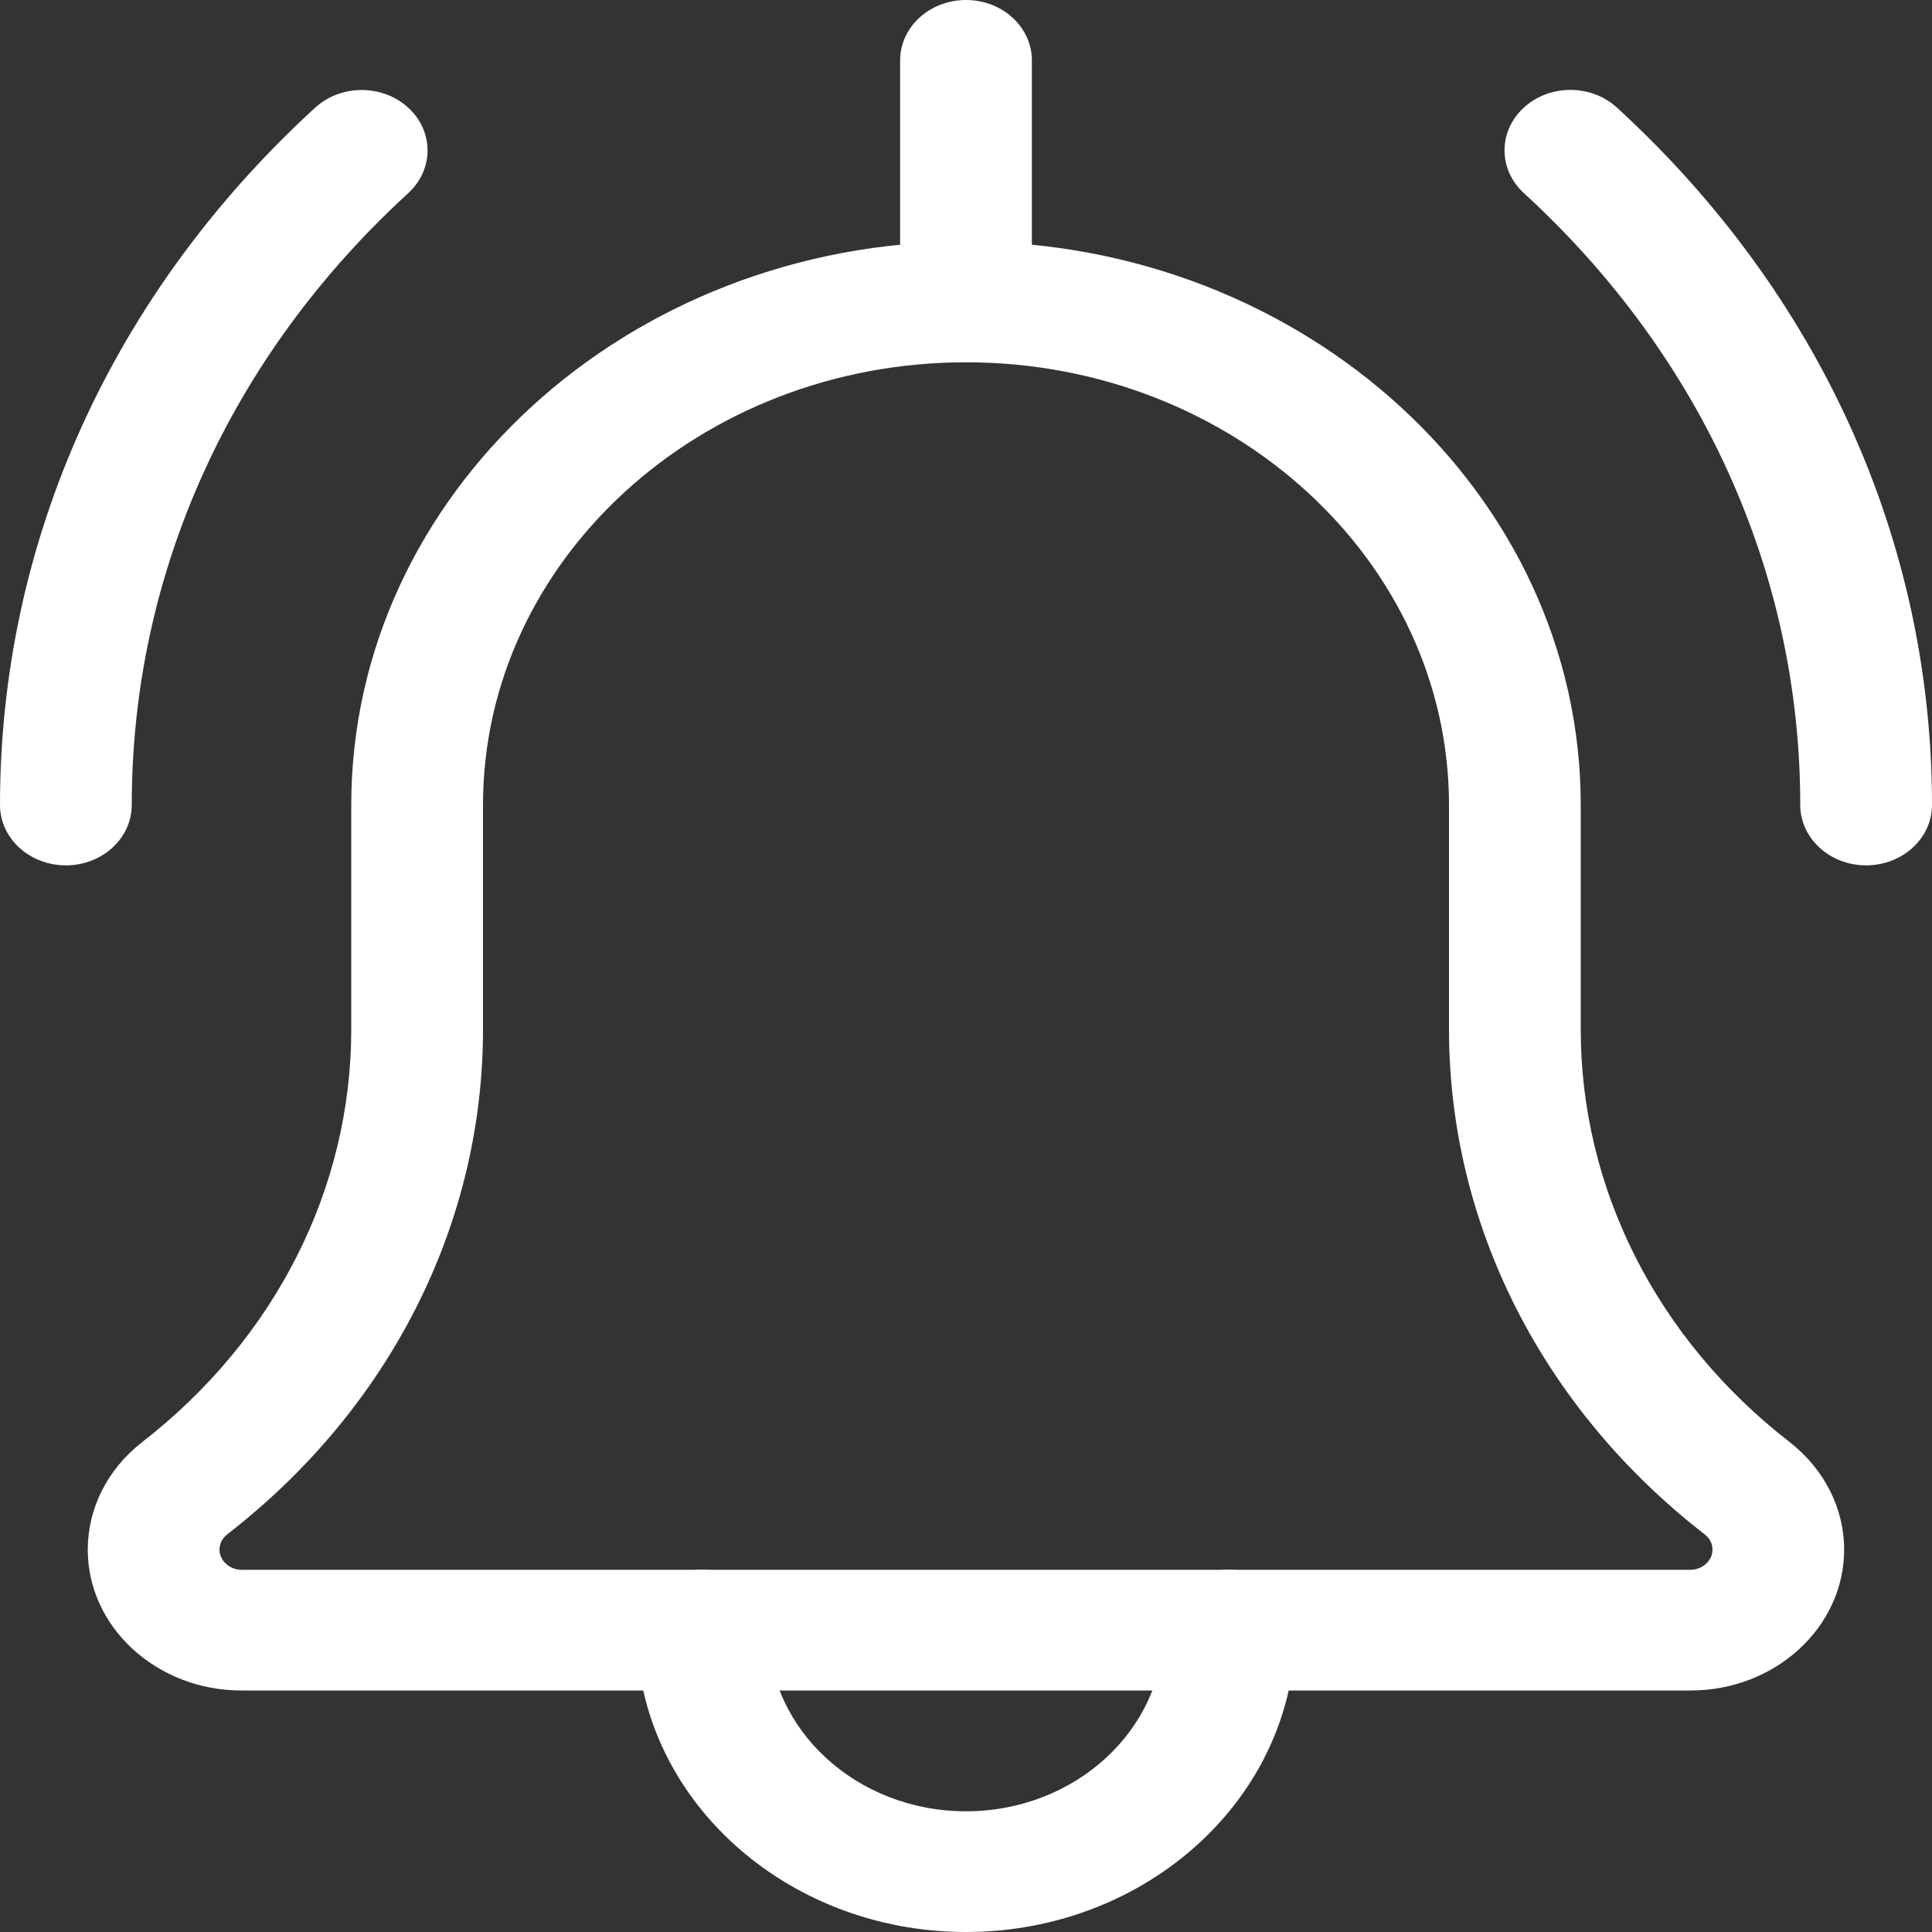 <svg width="21" height="21" viewBox="0 0 21 21" fill="none" xmlns="http://www.w3.org/2000/svg">
<rect x="0" y="0" width="21" height="21" fill="#333333" stroke="none"/>
<path d="M20.284 9.406C19.889 9.406 19.568 9.112 19.568 8.75C19.568 6.237 18.501 3.875 16.563 2.098C16.284 1.842 16.284 1.426 16.563 1.17C16.843 0.913 17.296 0.913 17.576 1.17C19.784 3.194 21 5.887 21 8.75C21 9.112 20.679 9.406 20.284 9.406Z" fill="white"/>
<path d="M0.716 9.406C0.321 9.406 0 9.112 0 8.75C0 5.887 1.216 3.195 3.425 1.171C3.705 0.914 4.158 0.914 4.438 1.171C4.717 1.427 4.717 1.843 4.438 2.099C2.499 3.875 1.432 6.237 1.432 8.75C1.432 9.112 1.111 9.406 0.716 9.406Z" fill="white"/>
<path d="M10.5 21C8.526 21 6.92 19.528 6.92 17.719C6.92 17.357 7.241 17.062 7.636 17.062C8.031 17.062 8.352 17.357 8.352 17.719C8.352 18.805 9.315 19.688 10.5 19.688C11.684 19.688 12.648 18.805 12.648 17.719C12.648 17.357 12.968 17.062 13.363 17.062C13.759 17.062 14.079 17.357 14.079 17.719C14.079 19.528 12.474 21 10.5 21Z" fill="white"/>
<path d="M18.375 18.375H2.625C1.704 18.375 0.954 17.688 0.954 16.844C0.954 16.396 1.167 15.972 1.539 15.68C2.99 14.556 3.818 12.921 3.818 11.19V8.75C3.818 5.373 6.815 2.625 10.5 2.625C14.184 2.625 17.182 5.373 17.182 8.75V11.19C17.182 12.921 18.009 14.556 19.452 15.674C19.832 15.972 20.045 16.396 20.045 16.844C20.045 17.688 19.296 18.375 18.375 18.375ZM10.5 3.938C7.605 3.938 5.25 6.096 5.25 8.75V11.19C5.25 13.308 4.237 15.308 2.472 16.676C2.439 16.702 2.386 16.756 2.386 16.844C2.386 16.963 2.495 17.063 2.625 17.063H18.375C18.505 17.063 18.614 16.963 18.614 16.844C18.614 16.756 18.561 16.702 18.529 16.678C16.763 15.308 15.75 13.308 15.75 11.19V8.75C15.75 6.096 13.395 3.938 10.5 3.938Z" fill="white"/>
<path d="M10.5 3.938C10.105 3.938 9.784 3.644 9.784 3.281V0.656C9.784 0.294 10.105 0 10.5 0C10.895 0 11.216 0.294 11.216 0.656V3.281C11.216 3.644 10.895 3.938 10.5 3.938Z" fill="white"/>
</svg>
